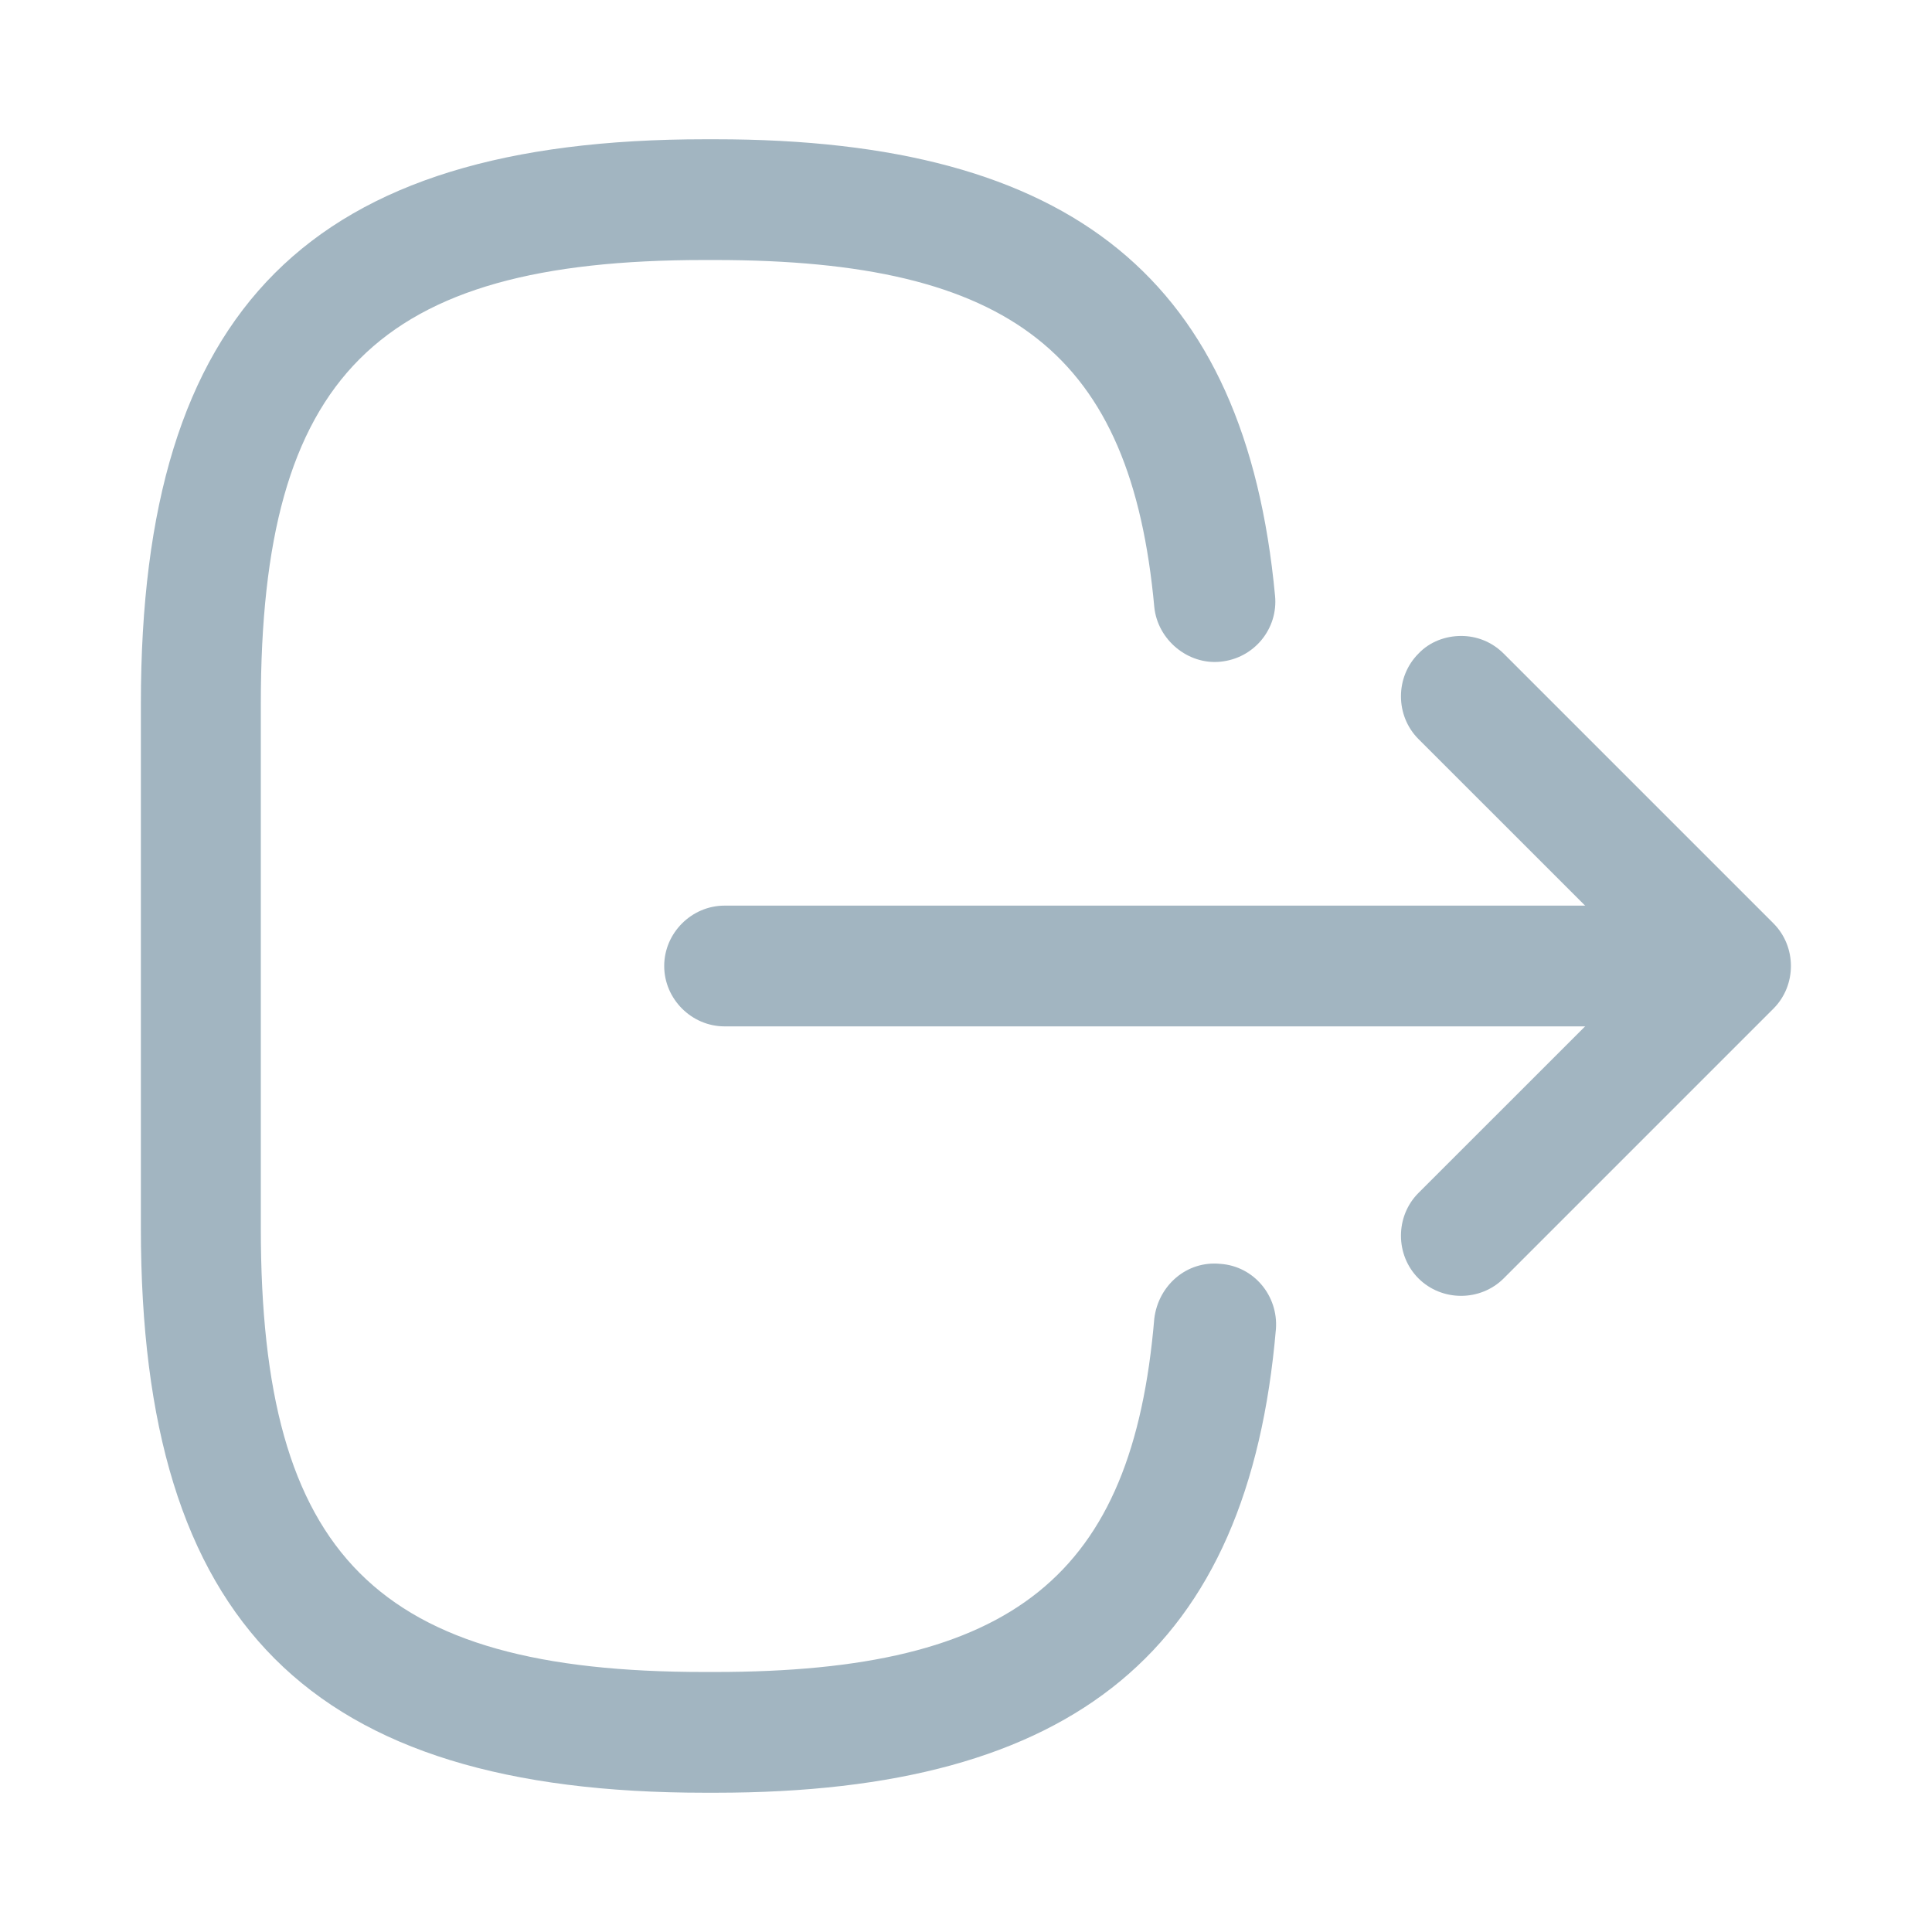 <svg width="24" height="24" viewBox="0 0 24 24" fill="none" xmlns="http://www.w3.org/2000/svg">
<path d="M8.759 1.73L8.889 1.73C13.329 1.73 15.47 3.48 15.839 7.4C15.88 7.81 15.579 8.18 15.159 8.22C14.759 8.26 14.38 7.95 14.339 7.54C14.05 4.4 12.569 3.23 8.88 3.23L8.749 3.23C4.679 3.23 3.24 4.67 3.24 8.74L3.24 15.259C3.24 19.329 4.679 20.77 8.749 20.77L8.88 20.77C12.589 20.77 14.069 19.579 14.339 16.38C14.389 15.97 14.739 15.659 15.159 15.7C15.579 15.729 15.88 16.099 15.85 16.509C15.509 20.489 13.36 22.27 8.889 22.27L8.759 22.27C3.849 22.27 1.75 20.169 1.75 15.259L1.75 8.74C1.75 3.83 3.849 1.73 8.759 1.73Z" fill="#A2B5C1"/>
<path d="M9.001 11.25L20.381 11.25C20.791 11.25 21.131 11.59 21.131 12C21.131 12.41 20.791 12.75 20.381 12.75L9.001 12.75C8.591 12.75 8.251 12.41 8.251 12C8.251 11.59 8.591 11.25 9.001 11.25Z" fill="#A2B5C1"/>
<path d="M18.151 7.9C18.34 7.9 18.53 7.97 18.68 8.12L22.03 11.47C22.32 11.76 22.32 12.24 22.03 12.53L18.68 15.88C18.39 16.17 17.91 16.17 17.62 15.88C17.331 15.59 17.331 15.11 17.62 14.82L20.441 12L17.62 9.18C17.331 8.89 17.331 8.41 17.62 8.12C17.761 7.97 17.96 7.9 18.151 7.9Z" fill="#A2B5C1"/>
</svg>
